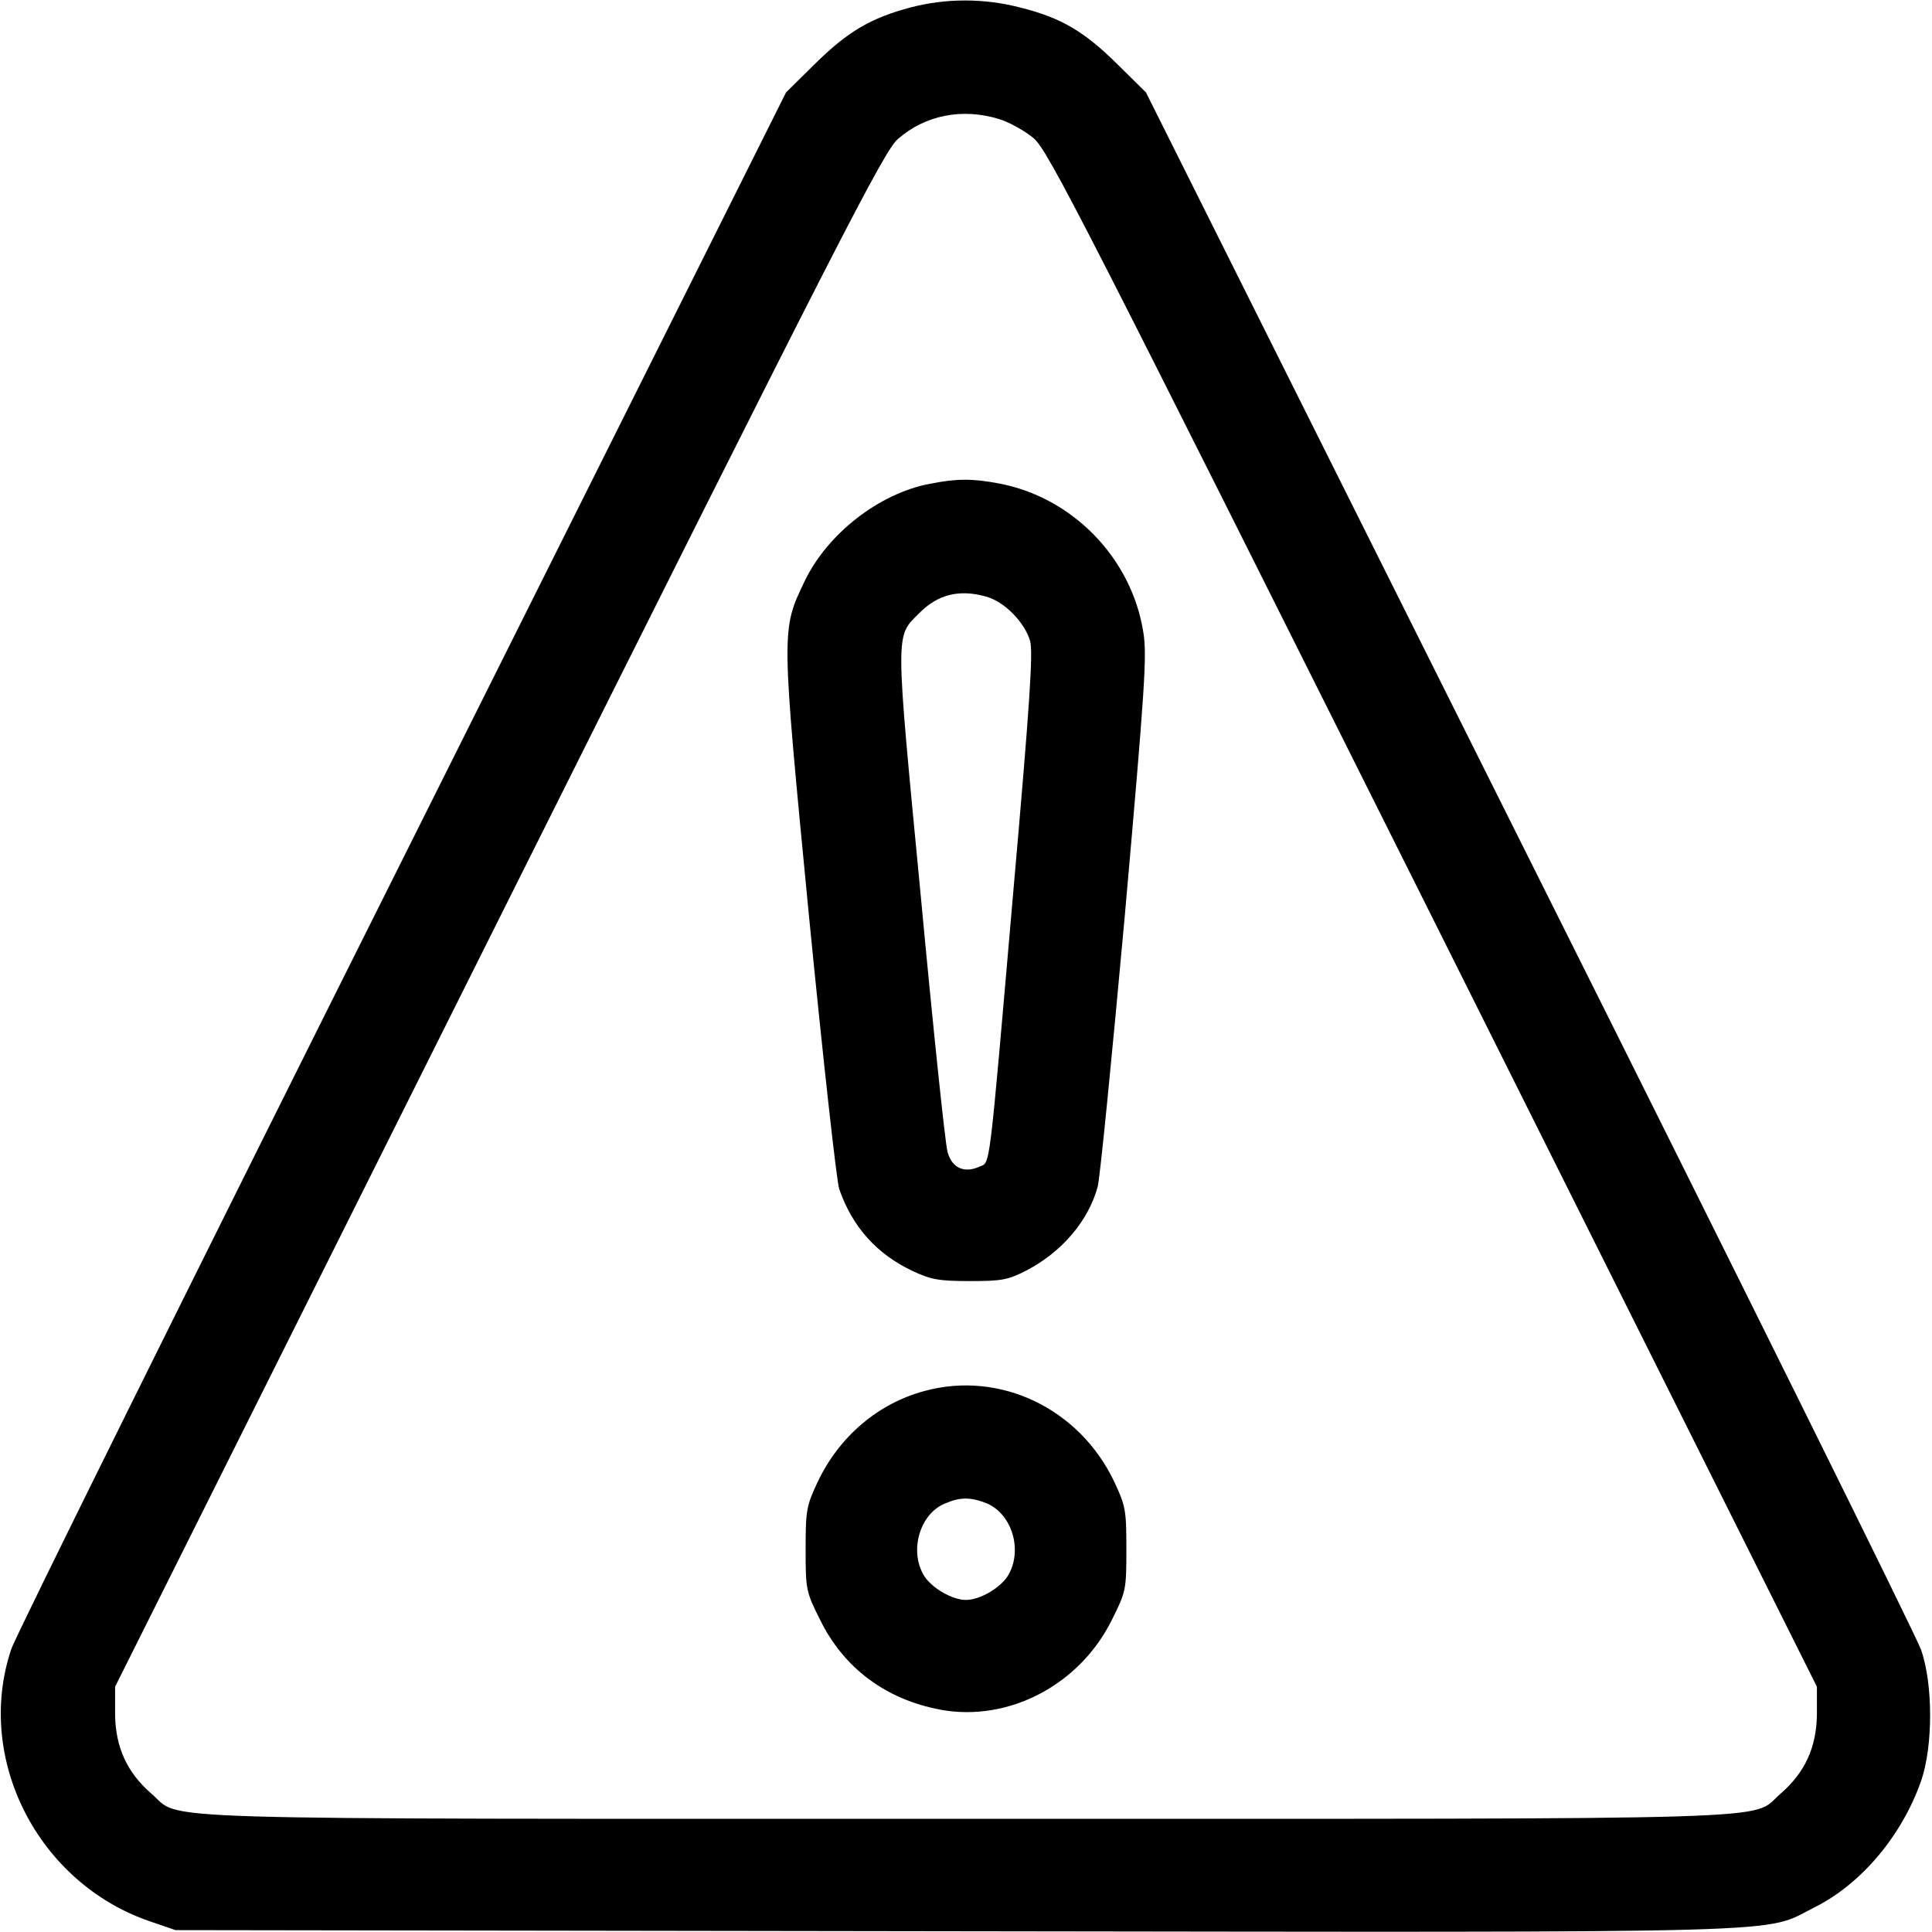 <?xml version="1.0" standalone="no"?>
<!DOCTYPE svg PUBLIC "-//W3C//DTD SVG 20010904//EN"
 "http://www.w3.org/TR/2001/REC-SVG-20010904/DTD/svg10.dtd">
<svg version="1.0" xmlns="http://www.w3.org/2000/svg"
 width="512pt" height="512pt" viewBox="0 0 512 512"
 preserveAspectRatio="xMidYMid meet">

<g transform="translate(0,512) scale(0.1,-0.1)"
fill="#000000" stroke="none">
<path d="M2412 5100 c-105 -28 -166 -64 -253 -150 l-76 -75 -1016 -2032 c-559
-1117 -1026 -2059 -1037 -2093 -98 -291 71 -621 368 -722 l67 -23 2065 -3
c2295 -3 2137 -7 2280 64 123 62 230 189 281 334 32 92 32 257 0 348 -12 35
-479 978 -1038 2095 l-1016 2032 -76 75 c-88 87 -149 123 -257 150 -96 25
-197 25 -292 0z m234 -295 c27 -8 69 -31 93 -51 39 -33 130 -213 1059 -2070
l1017 -2034 0 -73 c-1 -88 -32 -155 -97 -211 -82 -71 75 -66 -2158 -66 -2233
0 -2076 -5 -2158 66 -65 56 -96 123 -97 211 l0 73 1017 2034 c909 1818 1021
2037 1058 2068 72 63 170 82 266 53z"/>
<path d="M2465 3838 c-135 -25 -273 -133 -333 -259 -62 -130 -62 -123 12 -888
37 -376 73 -701 80 -722 35 -101 100 -173 196 -218 47 -22 69 -26 150 -26 85
0 101 3 150 28 94 49 164 131 189 222 6 22 38 346 72 720 53 601 59 688 49
749 -31 198 -189 359 -384 395 -69 13 -111 13 -181 -1z m148 -299 c49 -13 103
-69 117 -118 8 -31 -1 -168 -45 -668 -66 -760 -60 -711 -90 -725 -40 -18 -73
-3 -84 40 -6 20 -38 326 -71 679 -68 710 -68 684 -4 748 49 50 107 64 177 44z"/>
<path d="M2451 1434 c-124 -33 -227 -121 -284 -241 -30 -64 -32 -75 -32 -179
0 -107 1 -112 38 -186 63 -129 175 -212 320 -239 180 -33 369 66 454 239 37
74 38 79 38 186 0 104 -2 115 -32 179 -92 194 -302 295 -502 241z m164 -298
c68 -29 96 -126 56 -192 -20 -32 -74 -64 -111 -64 -37 0 -91 32 -111 64 -40
65 -12 163 54 191 41 18 69 18 112 1z"/>
</g>
</svg>
